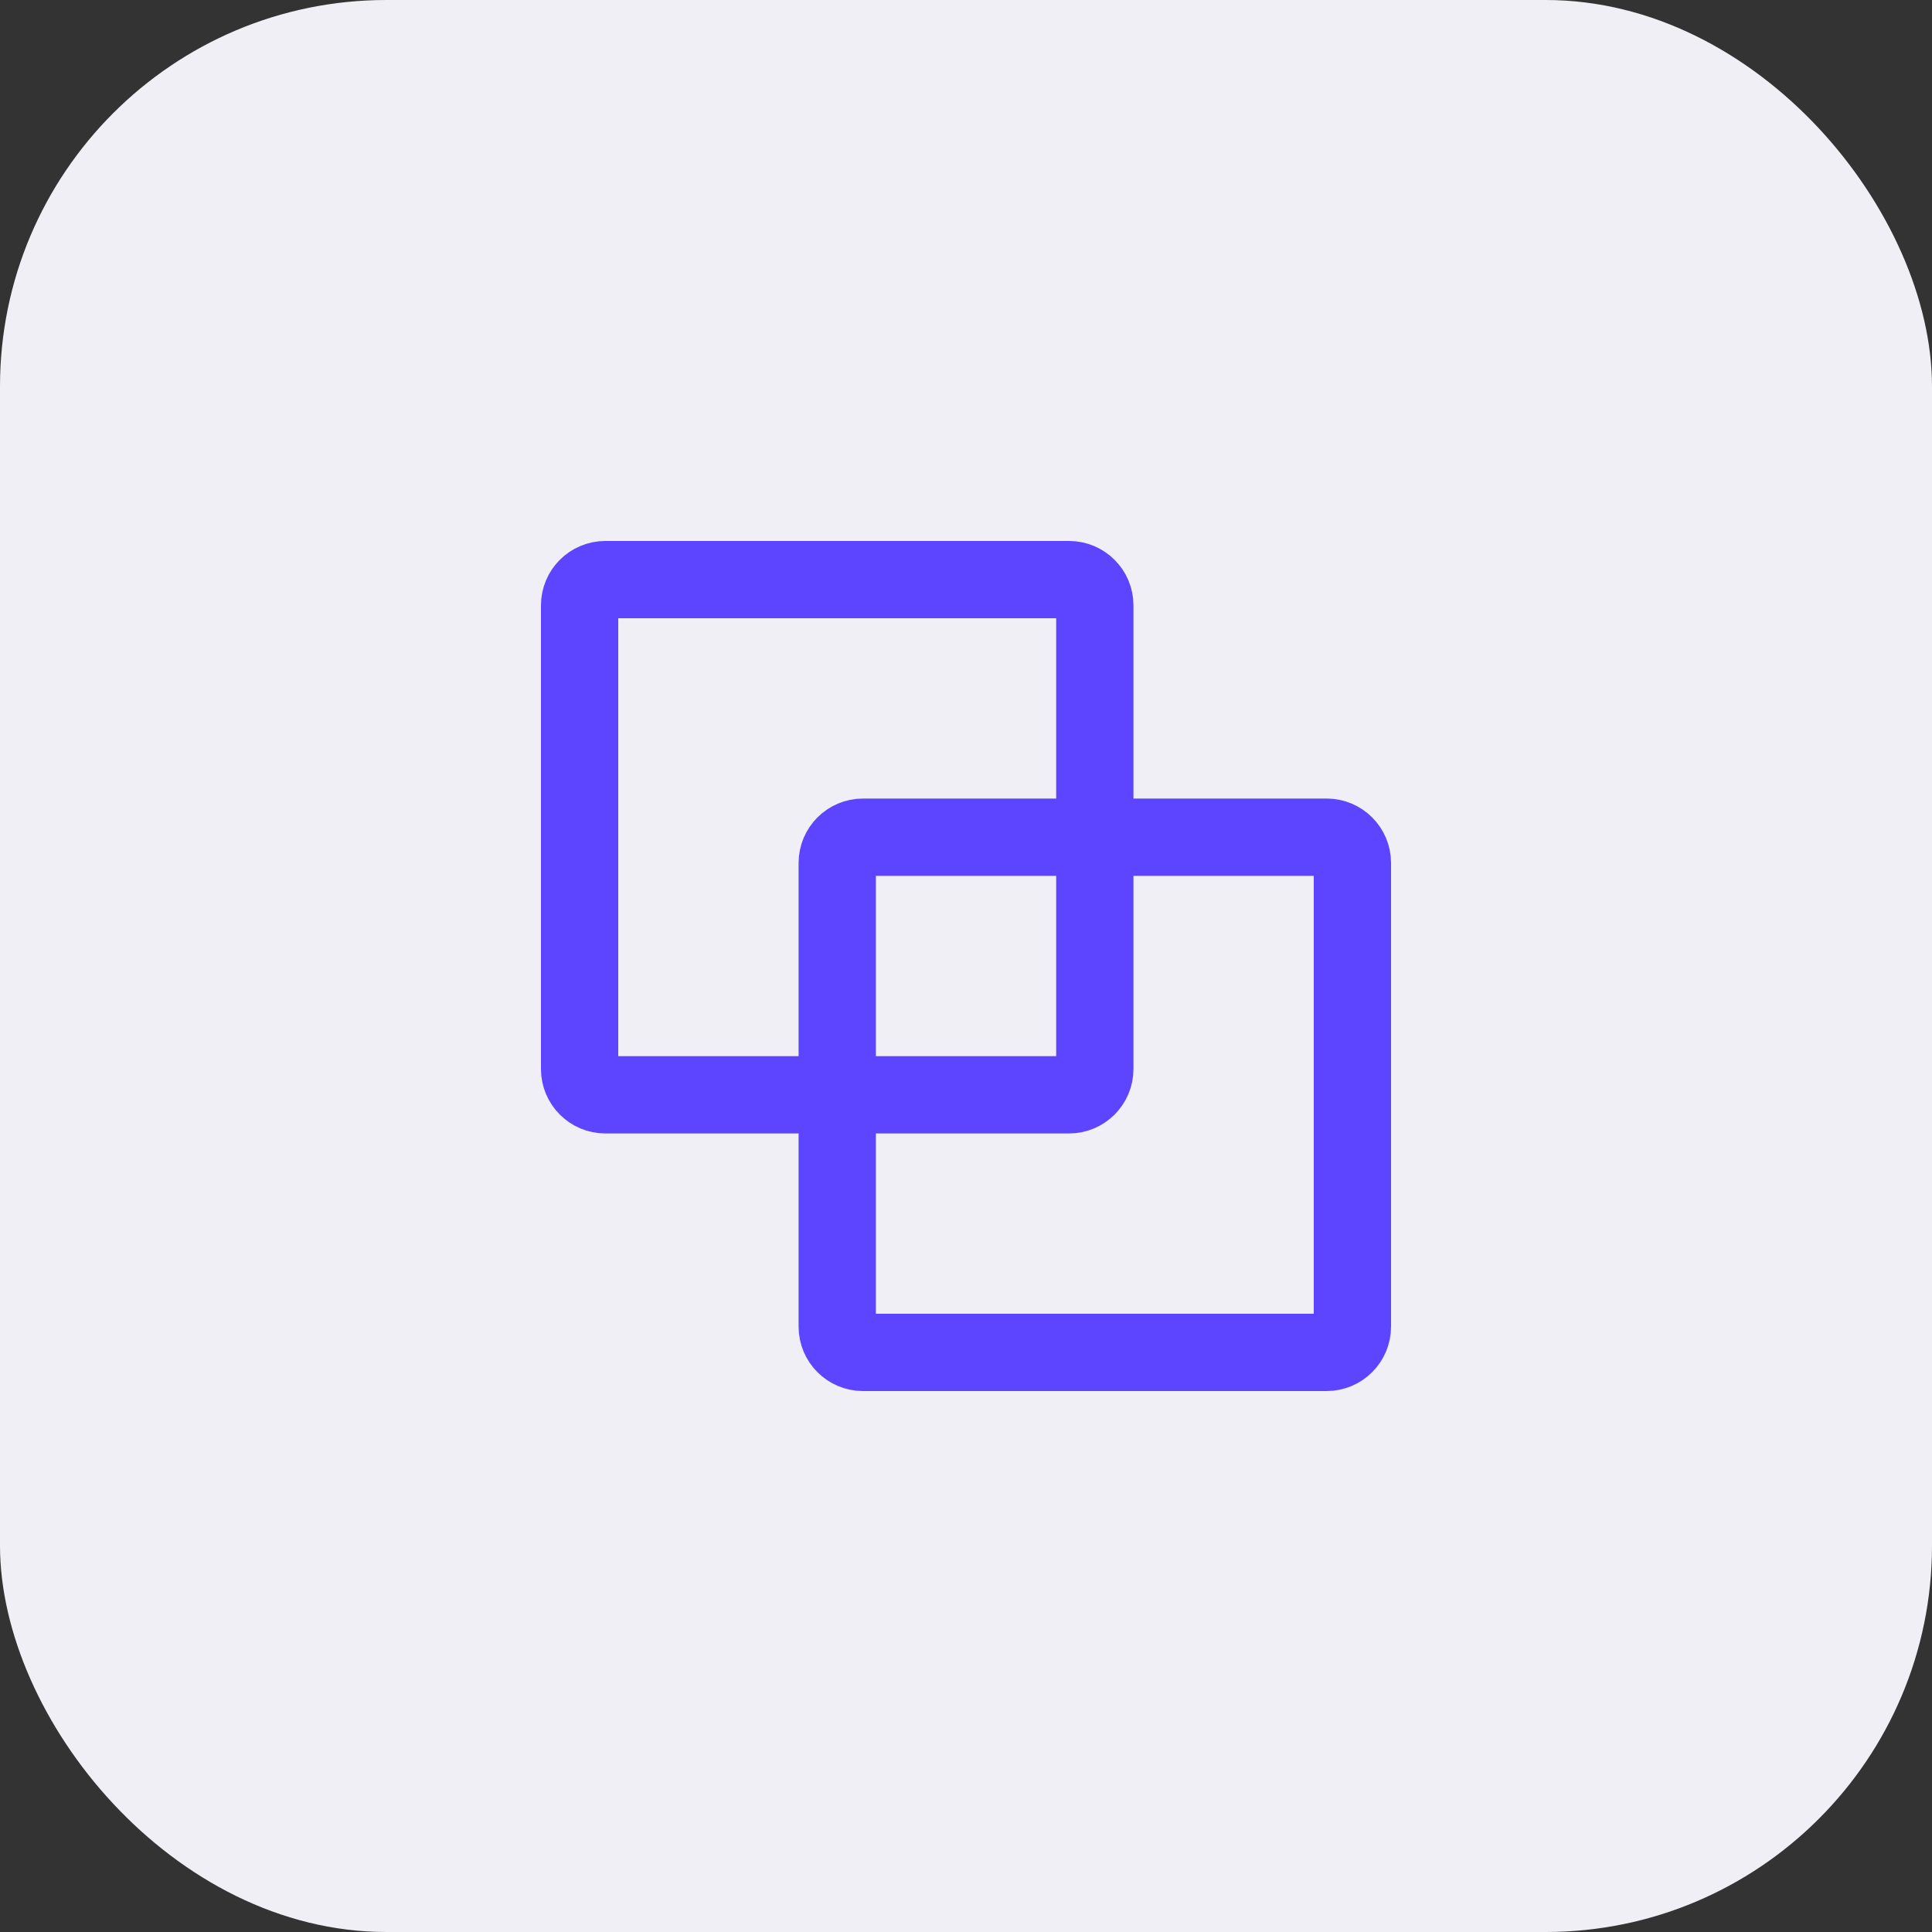 <svg width="40" height="40" viewBox="0 0 40 40" fill="none" xmlns="http://www.w3.org/2000/svg">
<rect x="0" y="0" width="40" height="40" fill="#333333" stroke="none"/>
<rect width="40" height="40" rx="8" fill="#F0EFF6"/>
<path d="M28 17.867V27.467C28 27.761 27.761 28 27.467 28H17.867C17.572 28 17.334 27.761 17.334 27.467V17.867C17.334 17.572 17.572 17.333 17.867 17.333H27.467C27.761 17.333 28 17.572 28 17.867Z" stroke="#5D45FF" stroke-width="1.6" stroke-linecap="round" stroke-linejoin="round"/>
<path d="M22.667 12.533V22.133C22.667 22.428 22.428 22.667 22.133 22.667H12.533C12.239 22.667 12 22.428 12 22.133V12.533C12 12.239 12.239 12 12.533 12H22.133C22.428 12 22.667 12.239 22.667 12.533Z" stroke="#5D45FF" stroke-width="1.6" stroke-linecap="round" stroke-linejoin="round"/>
</svg>
